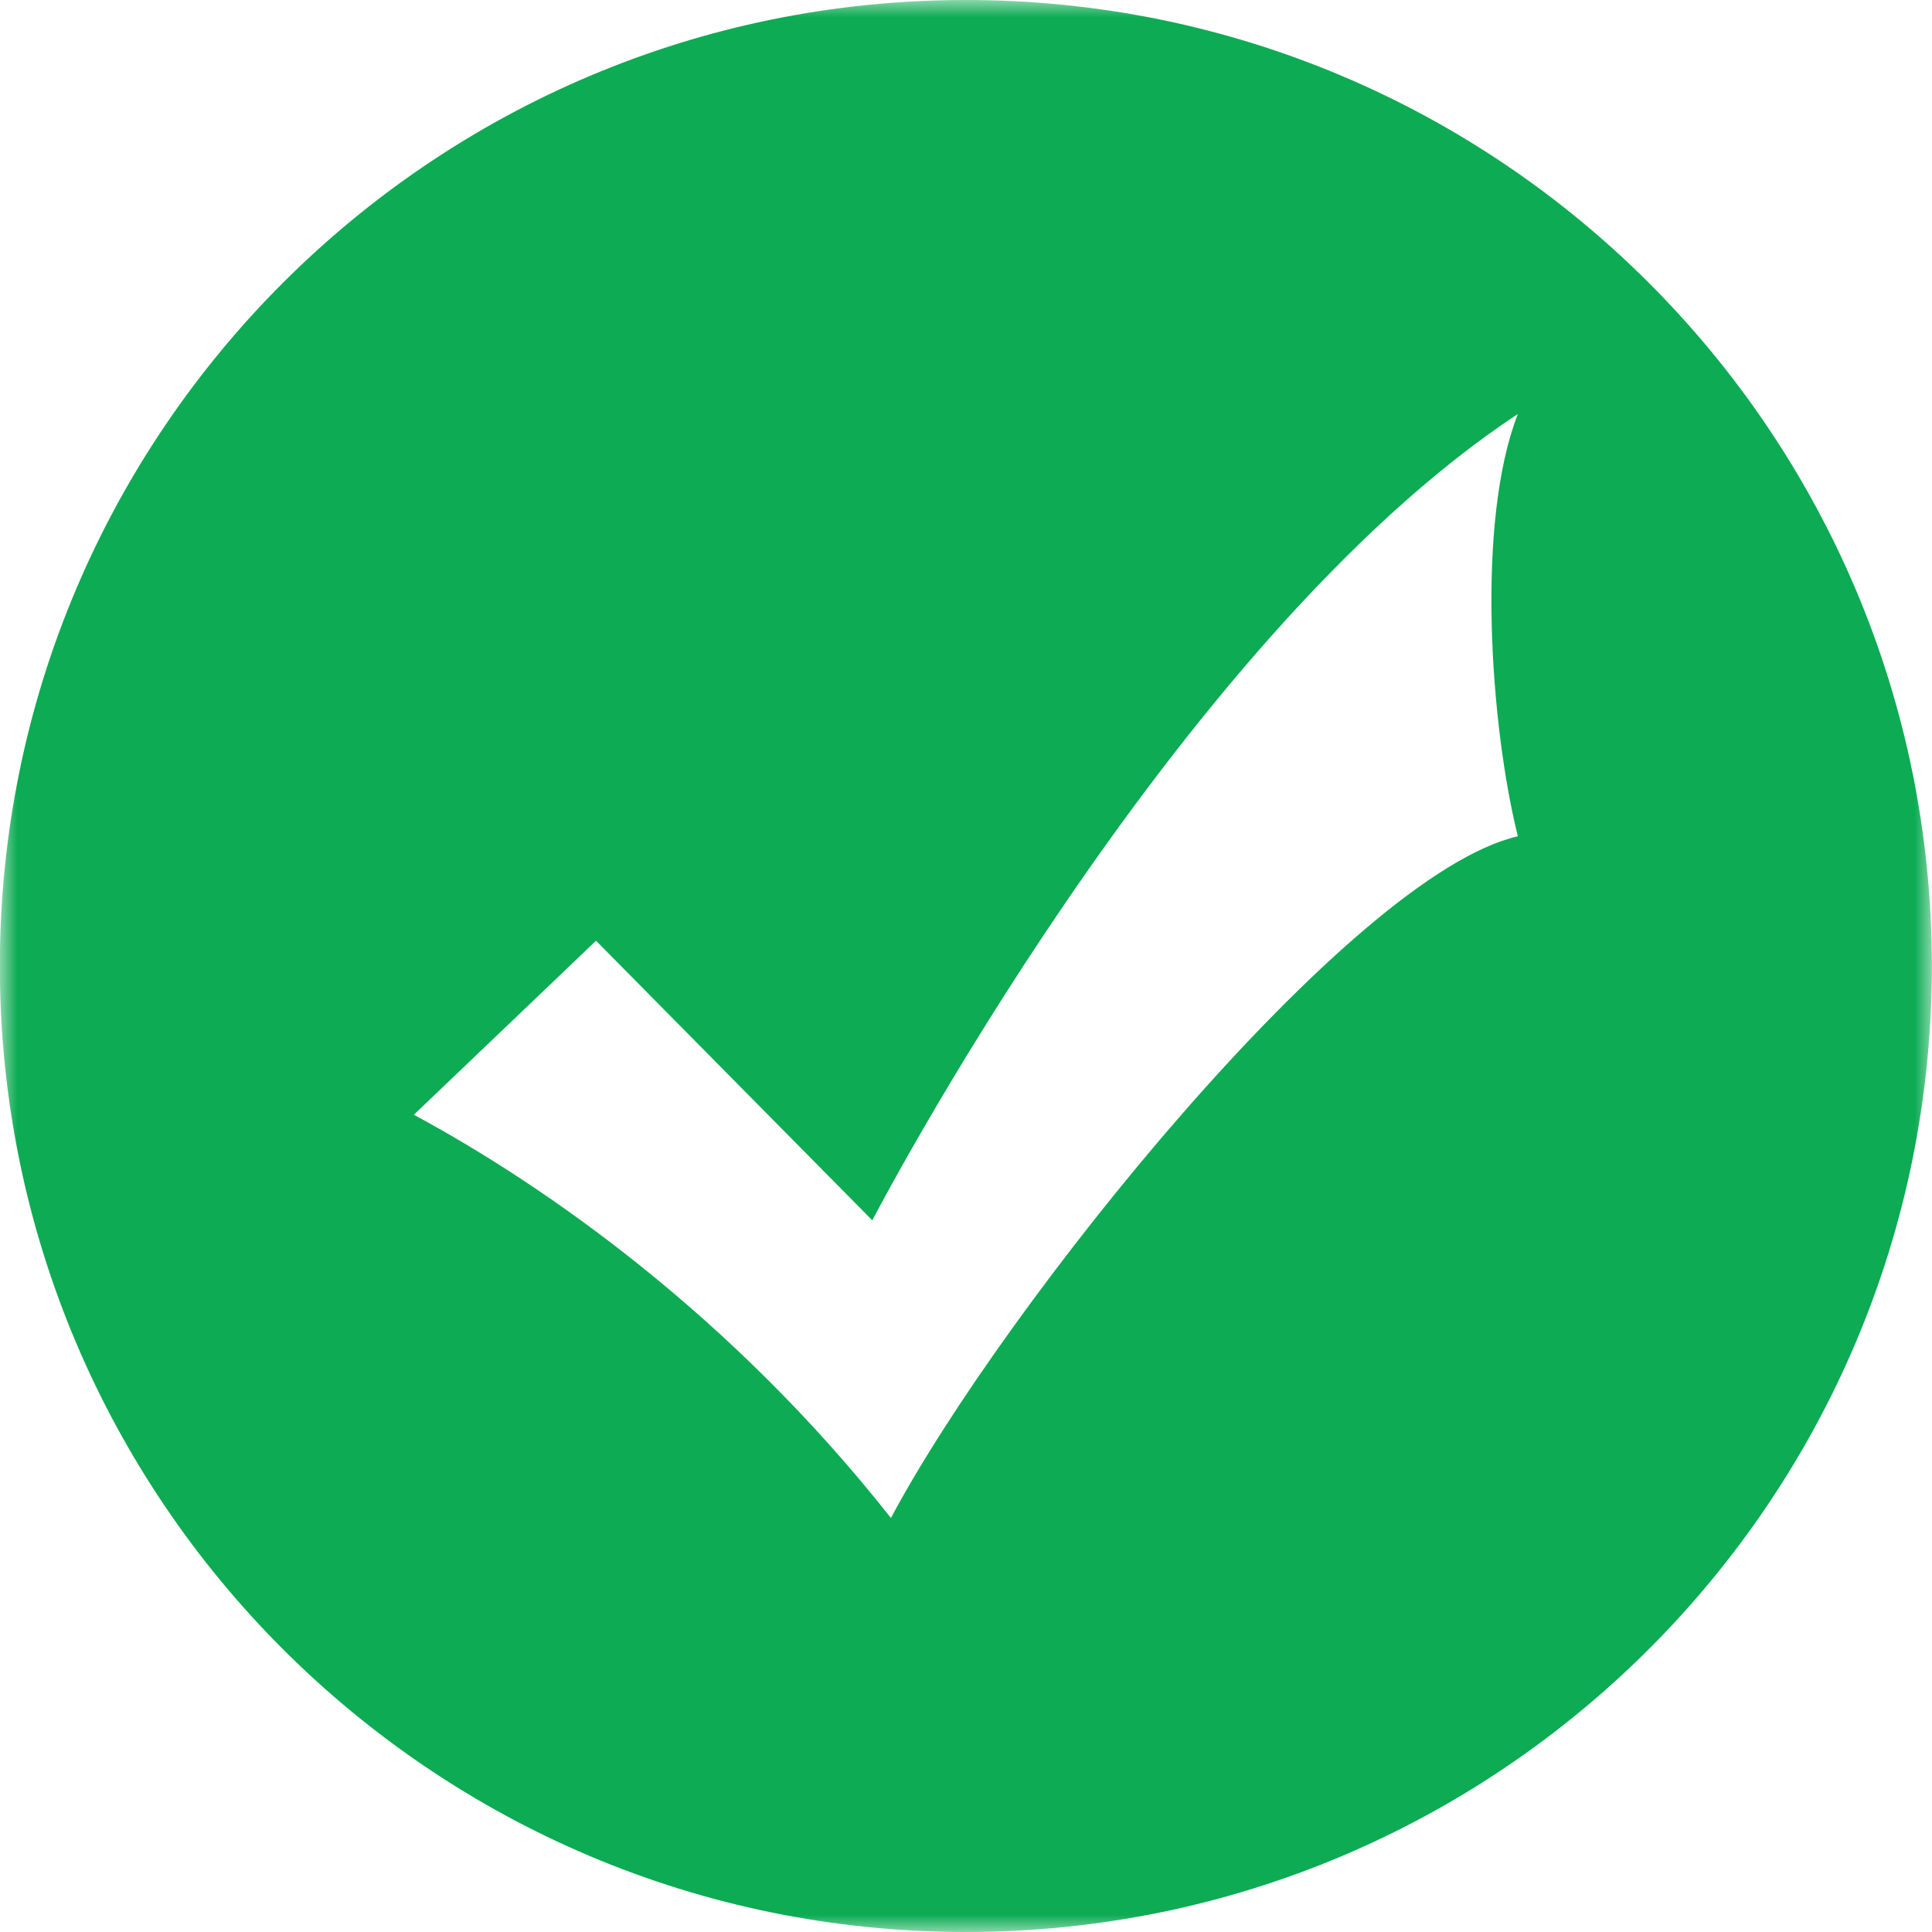 <?xml version="1.0" encoding="UTF-8"?>
<svg width="56px" height="56px" viewBox="0 0 56 56" version="1.1" xmlns="http://www.w3.org/2000/svg" xmlns:xlink="http://www.w3.org/1999/xlink">
    <title>chenggong</title>
    <defs>
        <polygon id="path-1" points="0 0 55.996 0 55.996 56 0 56"></polygon>
    </defs>
    <g id="页面-1" stroke="none" stroke-width="1" fill="none" fill-rule="evenodd">
        <g id="门房管理系统安装用户协议-安装成功" transform="translate(-222, -78)">
            <g id="chenggong" transform="translate(222, 78)">
                <mask id="mask-2" fill="white">
                    <use xlink:href="#path-1"></use>
                </mask>
                <g id="Clip-2"></g>
                <path d="M27.996,56 C12.532,56 -0.004,43.464 -0.004,28 C-0.004,12.536 12.532,0 27.996,0 C43.46,0 55.996,12.536 55.996,28 C55.996,43.464 43.46,56 27.996,56 Z M25.284,35.372 L17.276,27.268 L11.996,32.312 C15.836,34.38 21.216,38.152 25.824,44 C29.08,37.88 39.116,25.36 43.996,24.24 C43.208,21.084 42.764,15.16 43.996,12 C33.988,18.6 25.284,35.372 25.284,35.372 Z" id="Fill-1" fill="#0DAB53" mask="url(#mask-2)"></path>
            </g>
        </g>
    </g>
</svg>